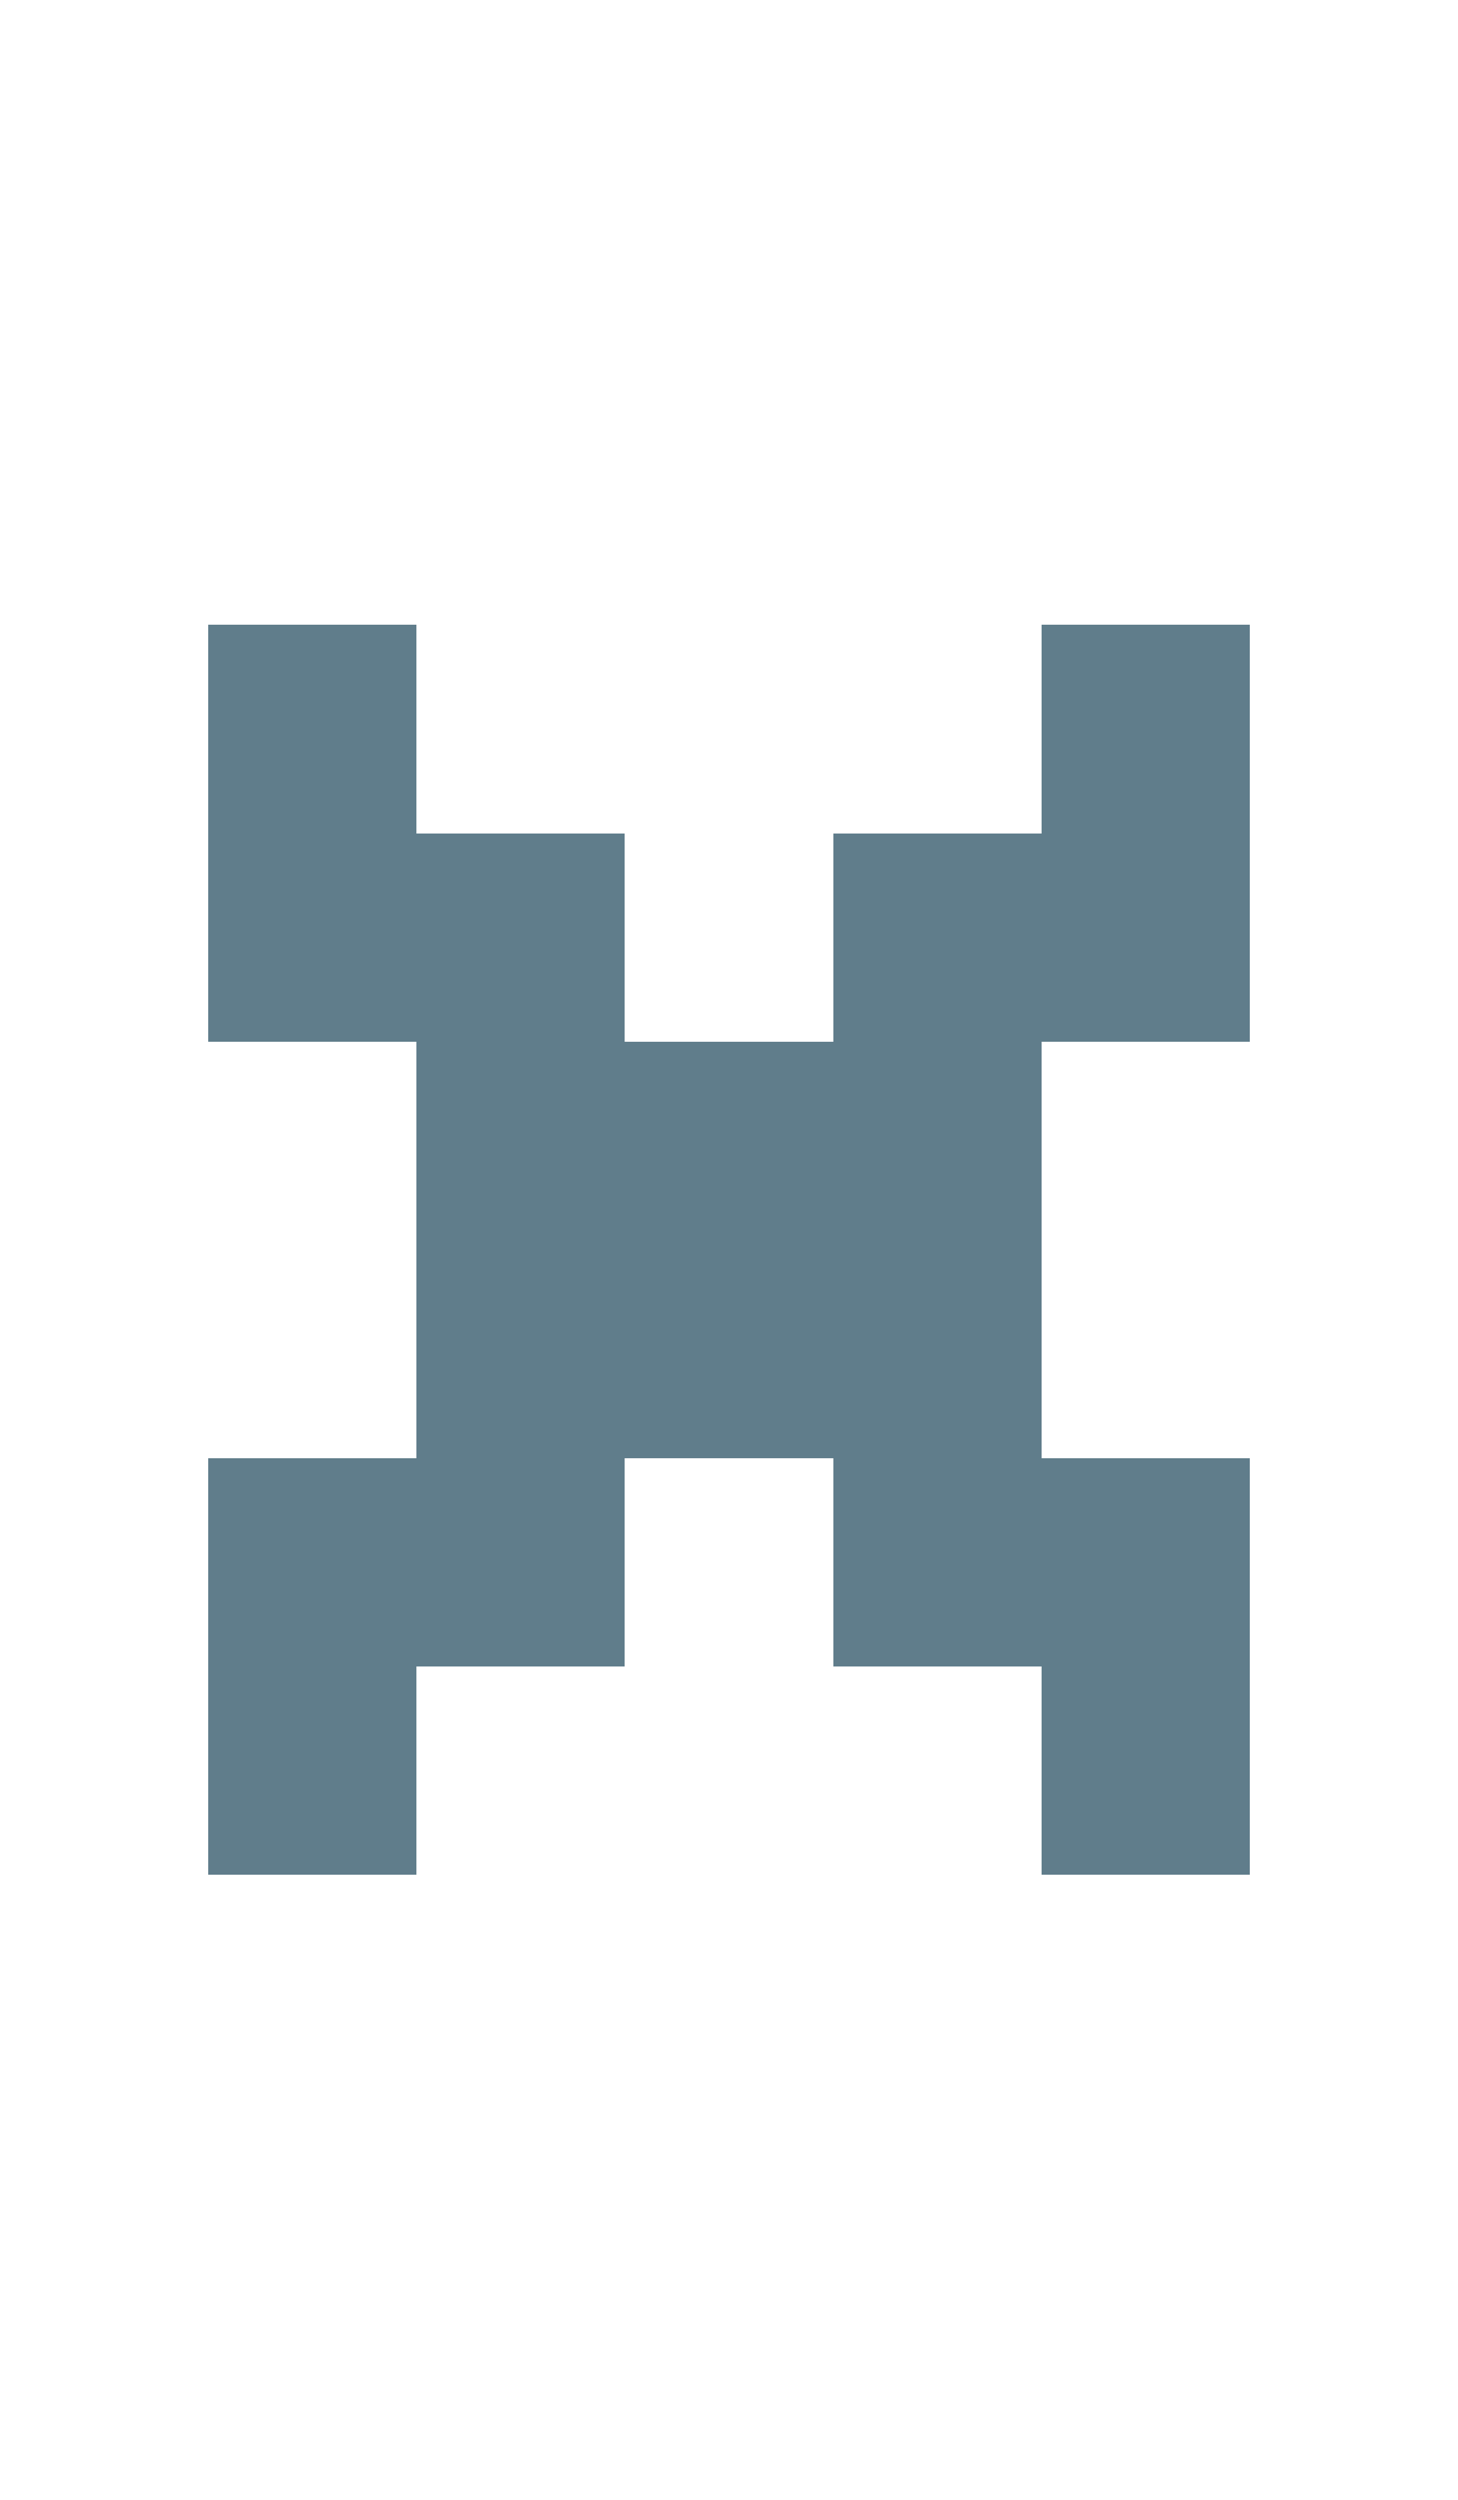<svg version="1.1" xmlns="http://www.w3.org/2000/svg" xmlns:xlink="http://www.w3.org/1999/xlink" shape-rendering="crispEdges" width="7" height="12" viewBox="0 0 7 12"><g><path fill="rgba(96,125,139,1.00)" d="M1,3h1v1h-1ZM5,3h1v1h-1ZM1,4h2v1h-2ZM4,4h2v1h-2ZM2,5h3v2h-3ZM1,7h2v1h-2ZM4,7h2v1h-2ZM1,8h1v1h-1ZM5,8h1v1h-1Z"></path></g></svg>